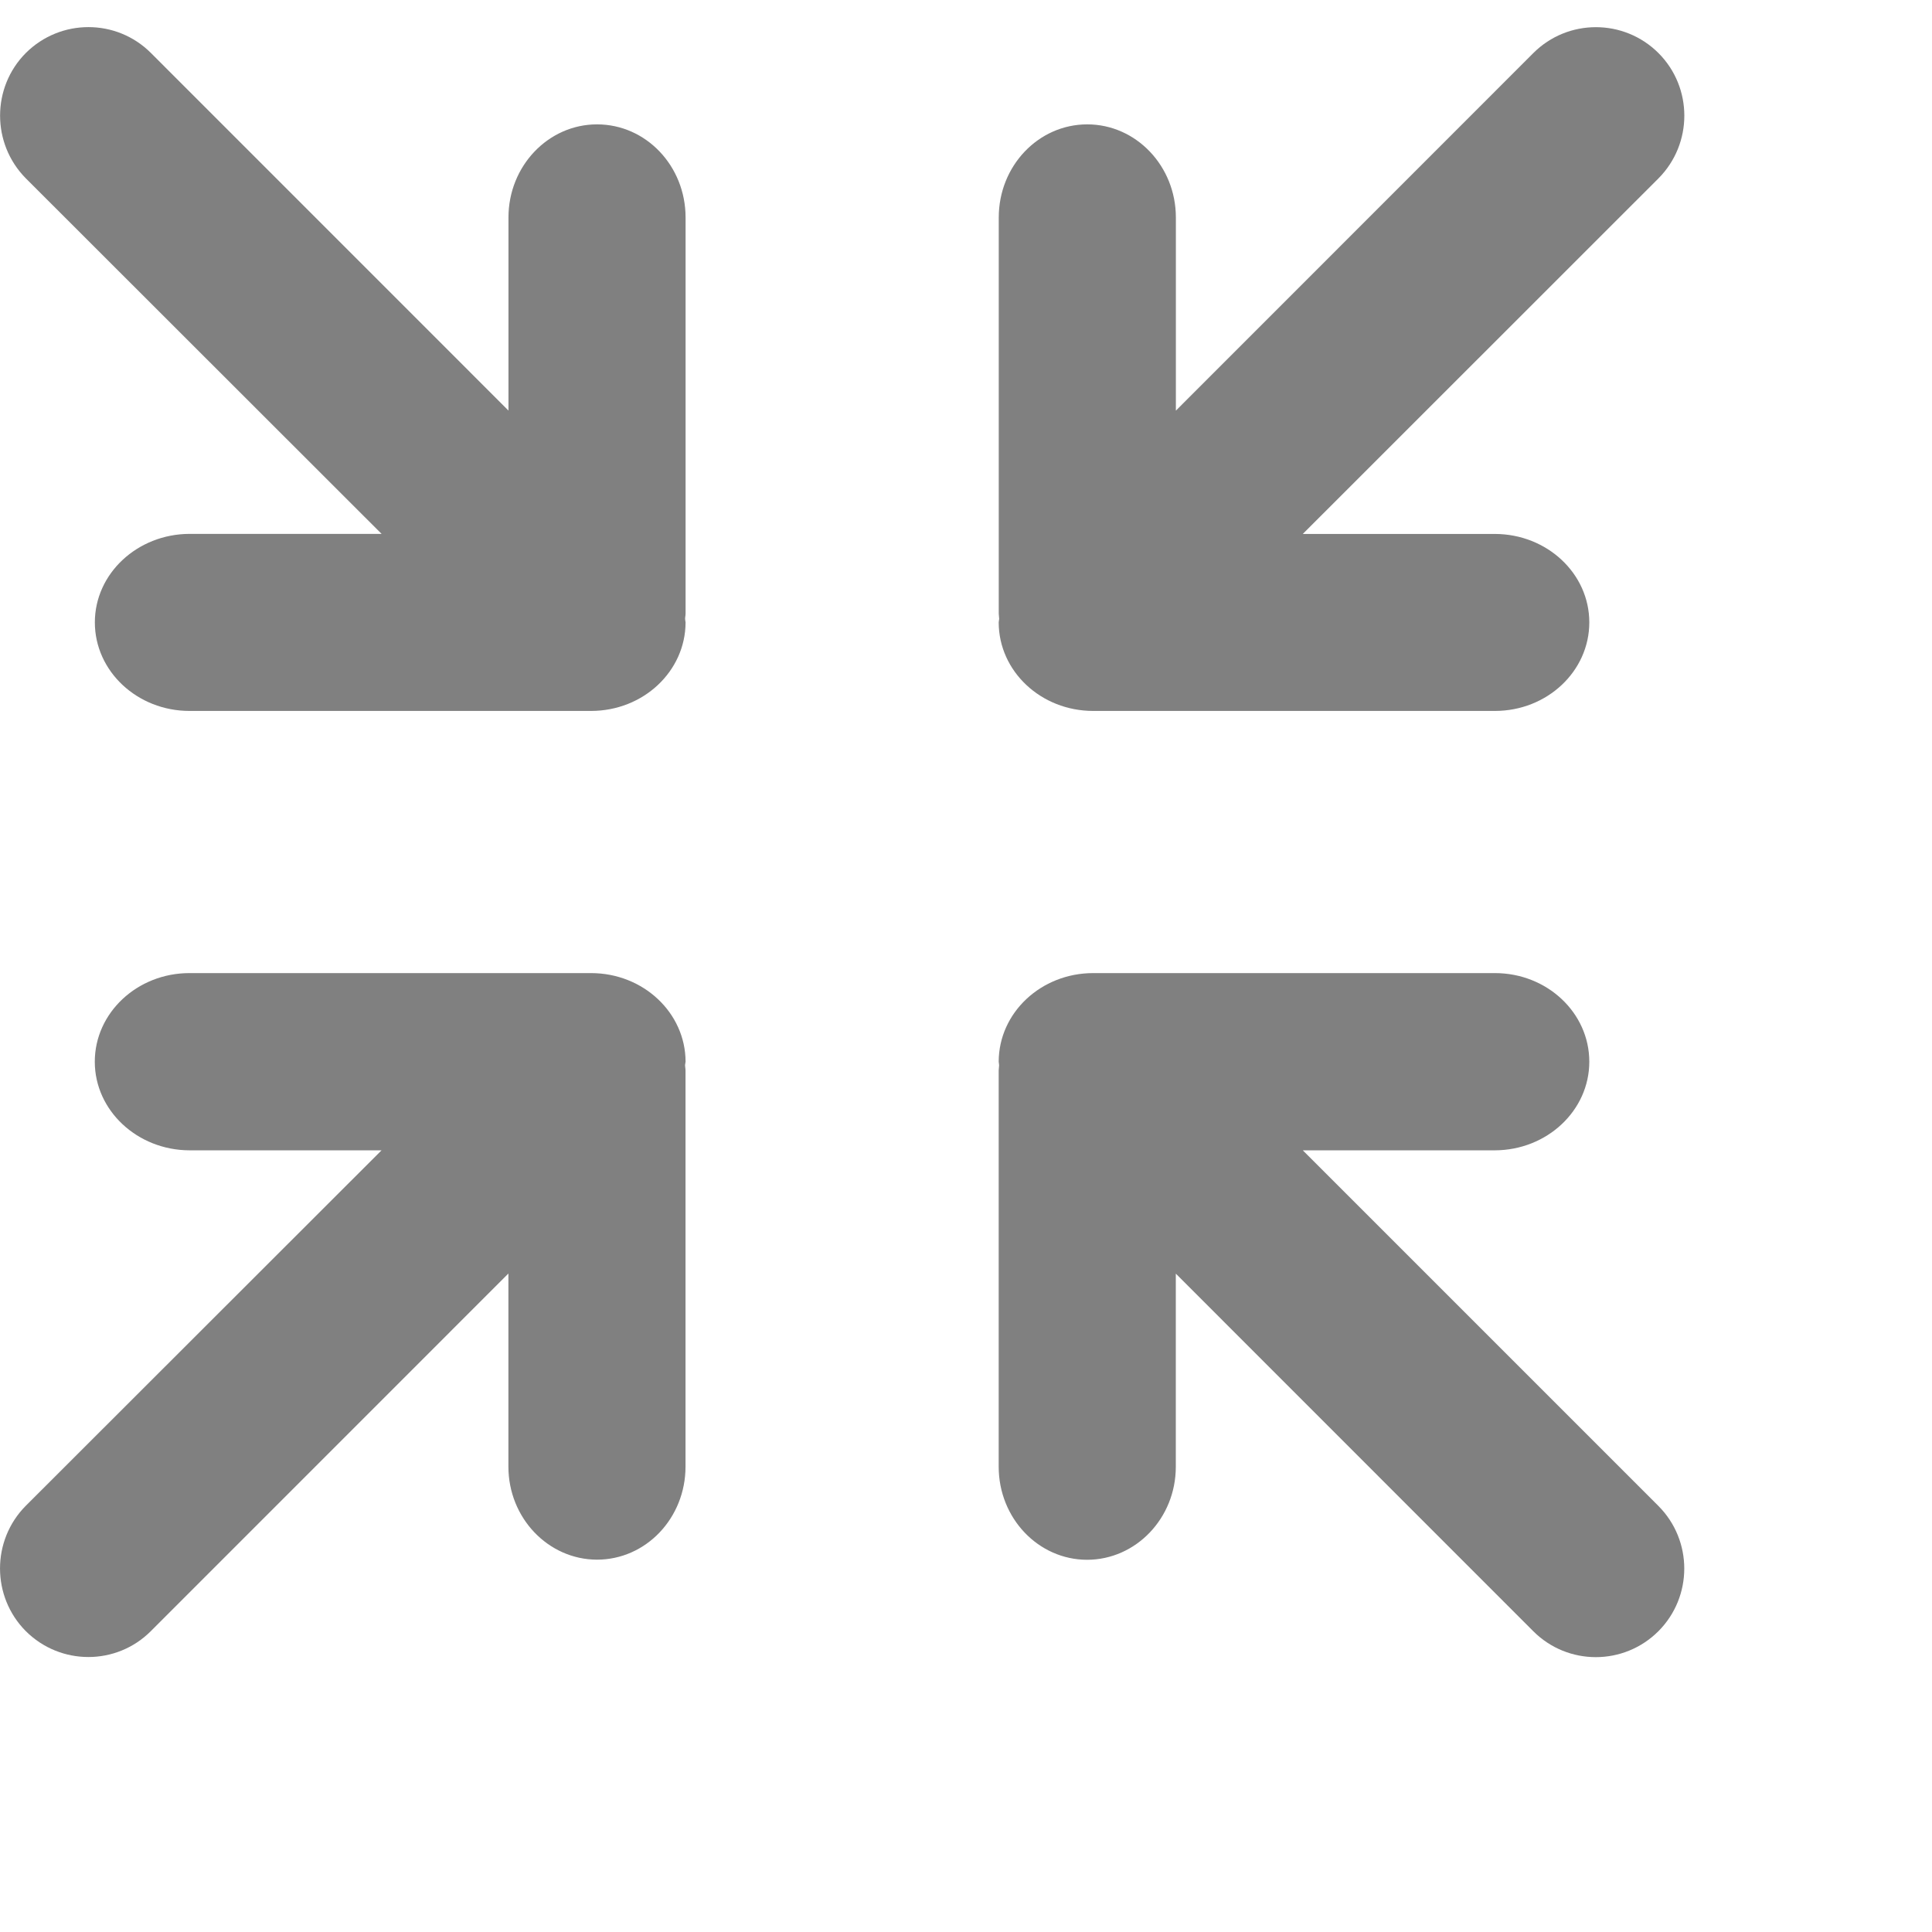 <?xml version="1.0" encoding="iso-8859-1"?>
<!-- Generator: Adobe Illustrator 18.1.1, SVG Export Plug-In . SVG Version: 6.00 Build 0)  -->
<svg version="1.1" id="Capa_1" xmlns="http://www.w3.org/2000/svg" xmlns:xlink="http://www.w3.org/1999/xlink" x="0px" y="0px"
	 	 width="32.529px" height="32.529px" viewBox="0 0 32.529 32.529" style="enable-background:new 0 0 32.529 32.529;"
	 xml:space="preserve" fill="grey">
<g>
	<g id="c116_arrows">
		<path d="M21.935,19.368h3.235c0.878-0.003,1.589-0.67,1.589-1.492c0-0.824-0.711-1.492-1.589-1.492h-6.764
			c-0.879,0-1.59,0.668-1.591,1.492c0.001,0.019,0.007,0.041,0.007,0.061c0,0.027-0.007,0.057-0.007,0.086v6.673
			c0,0.864,0.666,1.566,1.49,1.566c0.822-0.002,1.492-0.702,1.492-1.566v-3.252l6.018,6.02c0.582,0.583,1.525,0.583,2.108,0
			c0.58-0.582,0.58-1.526,0-2.108L21.935,19.368z"/>
		<path d="M11.543,17.876c-0.002-0.824-0.712-1.492-1.592-1.492H3.189c-0.877,0-1.593,0.668-1.593,1.492
			c0,0.822,0.716,1.489,1.593,1.492h3.235l-5.991,5.986c-0.577,0.582-0.577,1.526,0,2.108c0.584,0.583,1.527,0.583,2.108,0
			l6.019-6.02v3.252c0,0.864,0.67,1.564,1.491,1.566c0.826,0,1.491-0.702,1.491-1.566v-6.673c0-0.029-0.008-0.059-0.008-0.086
			C11.535,17.917,11.541,17.895,11.543,17.876z"/>
		<path d="M16.815,10.479c0.001,0.824,0.712,1.491,1.591,1.491h6.764c0.878,0,1.589-0.667,1.589-1.491
			c0-0.822-0.711-1.487-1.589-1.489h-3.235l5.989-5.987c0.58-0.584,0.58-1.528,0-2.109c-0.583-0.582-1.526-0.582-2.108,0
			l-6.018,6.02V3.662c0-0.867-0.67-1.568-1.492-1.568c-0.824,0-1.49,0.701-1.49,1.568v6.671c0,0.03,0.007,0.057,0.007,0.087
			C16.822,10.44,16.816,10.456,16.815,10.479z"/>
		<path d="M10.052,2.094c-0.821,0-1.491,0.701-1.491,1.568v3.251l-6.019-6.02c-0.581-0.582-1.524-0.582-2.108,0
			c-0.577,0.581-0.577,1.525,0,2.109l5.991,5.987H3.189c-0.876,0.003-1.592,0.668-1.592,1.49c0,0.824,0.716,1.491,1.593,1.491h6.761
			c0.88,0,1.59-0.667,1.592-1.491c-0.002-0.023-0.008-0.039-0.008-0.06c0-0.03,0.008-0.057,0.008-0.087v-6.67
			C11.543,2.795,10.878,2.094,10.052,2.094z"/>
	</g>
	<g id="Capa_1_156_">
	</g>
</g>
<g>
</g>
<g>
</g>
<g>
</g>
<g>
</g>
<g>
</g>
<g>
</g>
<g>
</g>
<g>
</g>
<g>
</g>
<g>
</g>
<g>
</g>
<g>
</g>
<g>
</g>
<g>
</g>
<g>
</g>
</svg>
